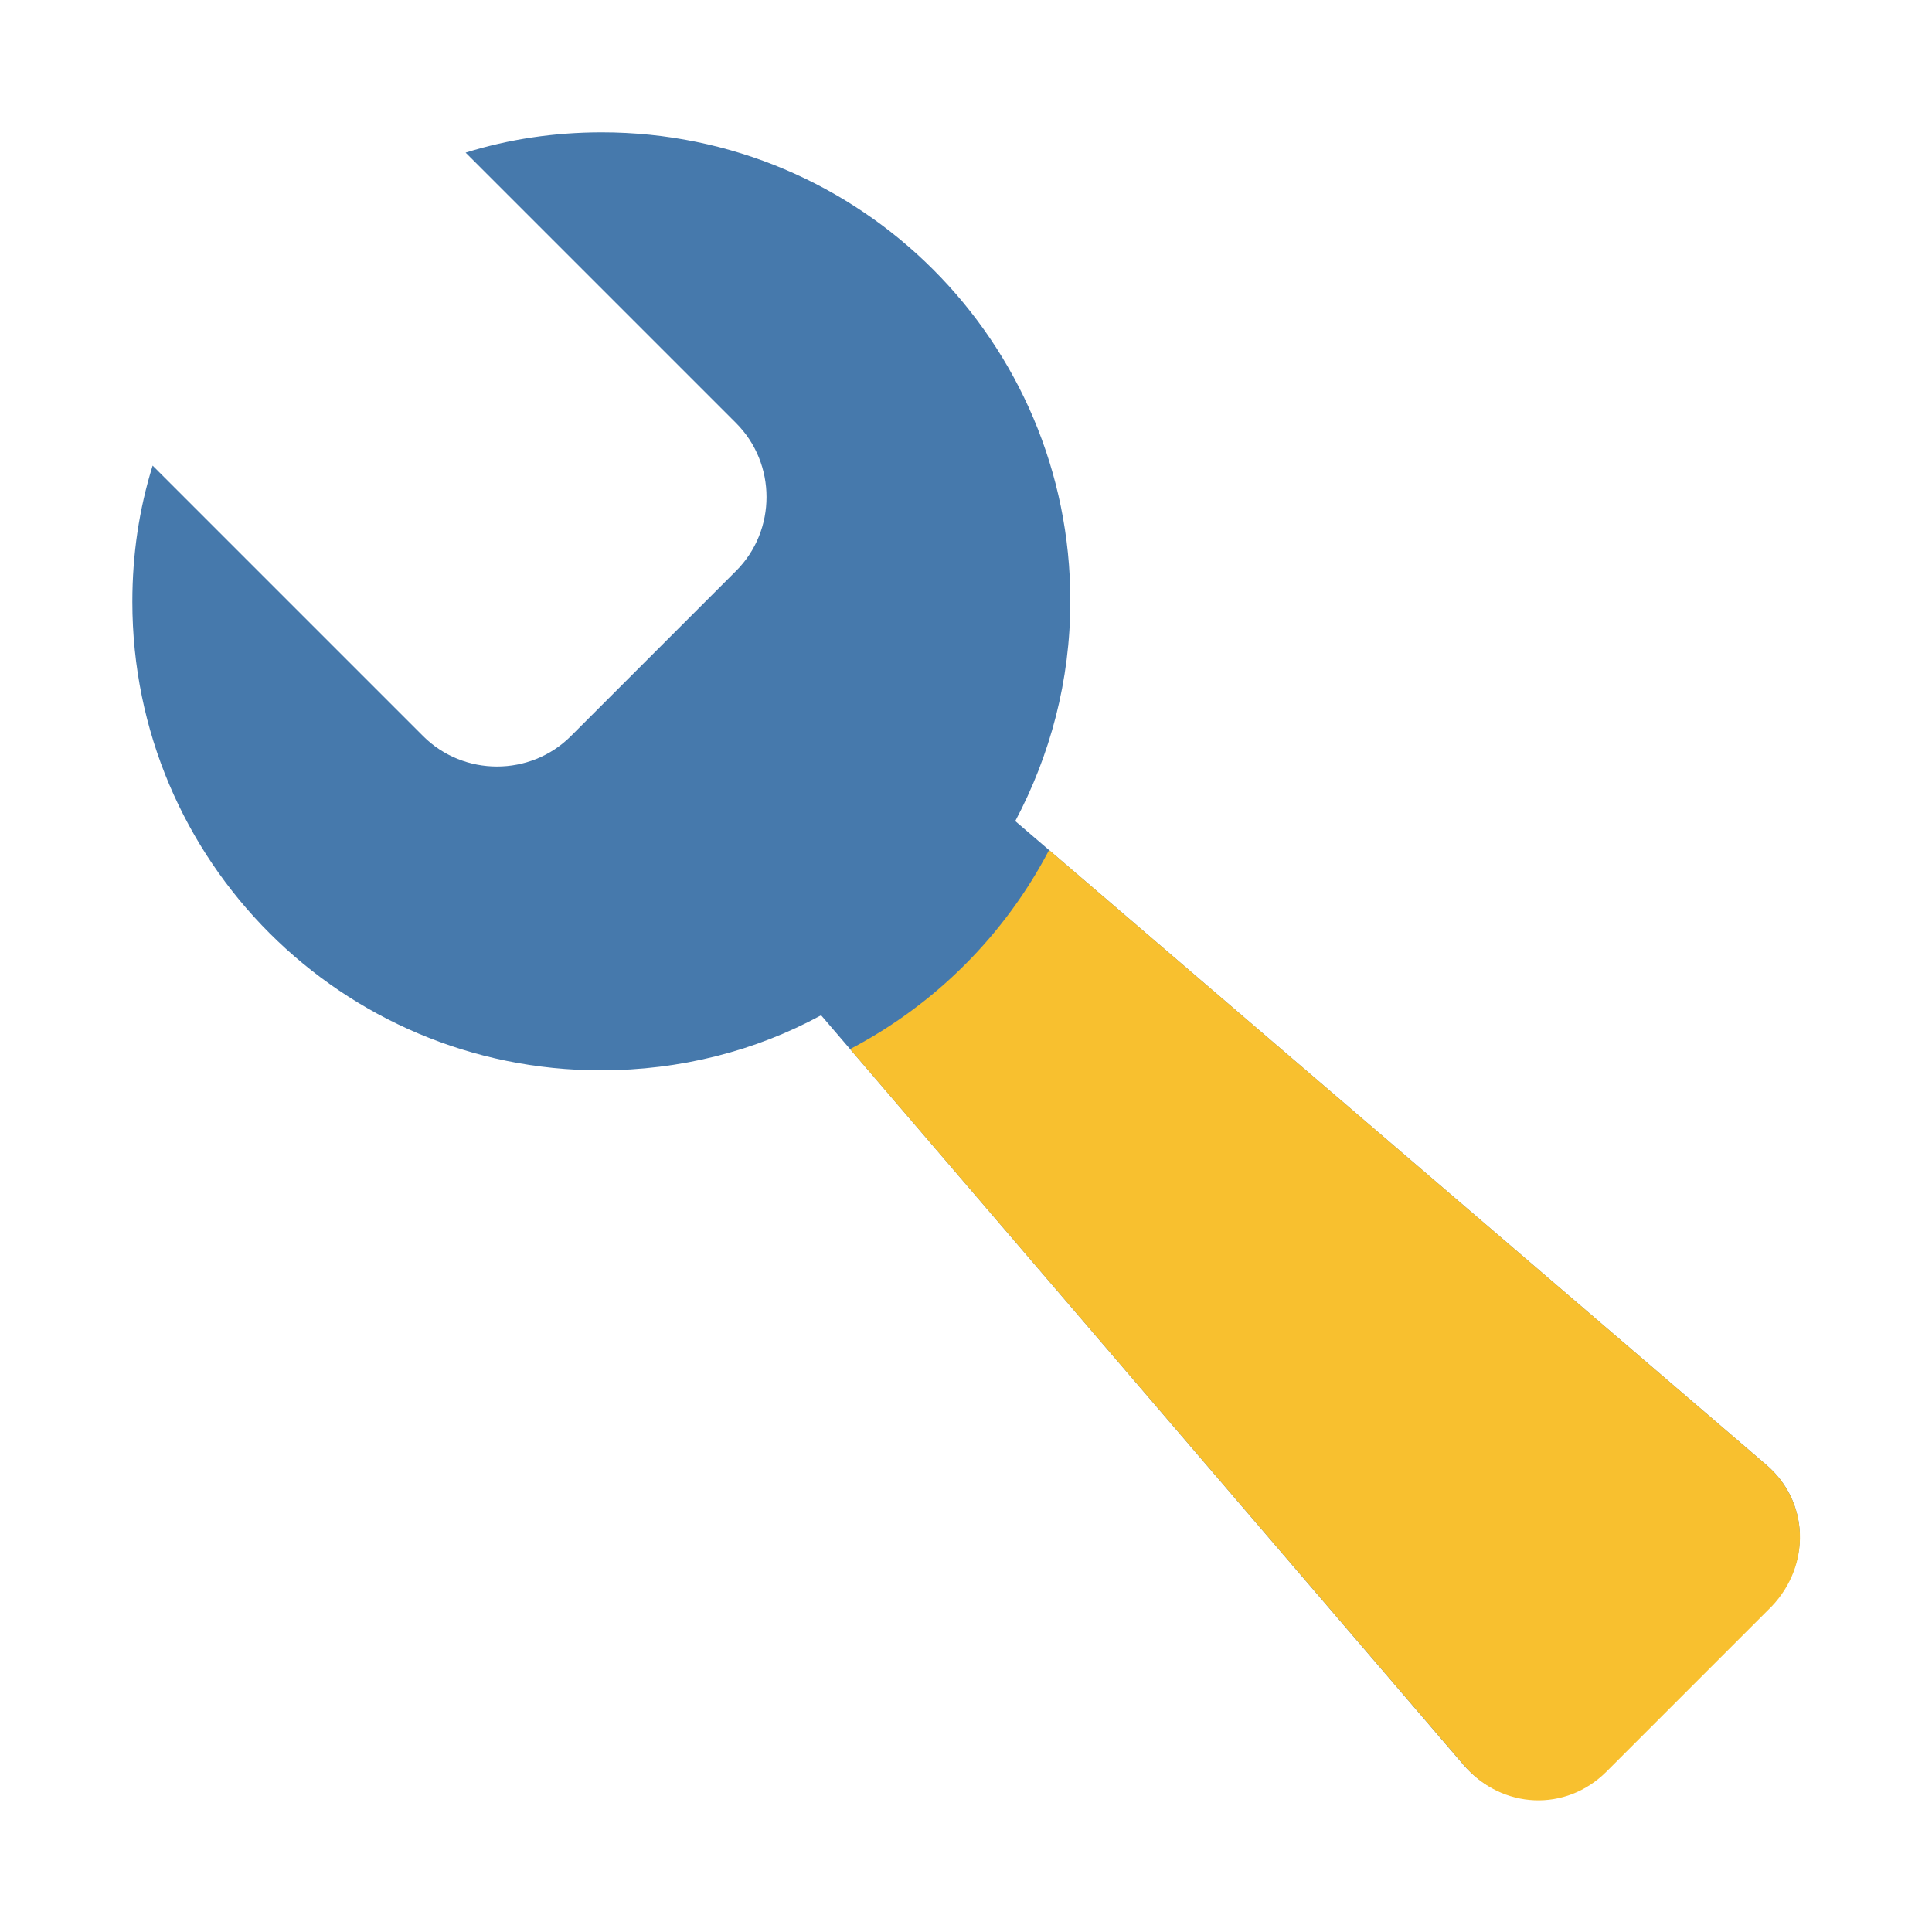 <?xml version="1.0" encoding="utf-8"?>
<!-- Generator: Adobe Illustrator 18.1.1, SVG Export Plug-In . SVG Version: 6.00 Build 0)  -->
<svg version="1.1" xmlns="http://www.w3.org/2000/svg" xmlns:xlink="http://www.w3.org/1999/xlink" x="0px" y="0px"
	 viewBox="0 0 200 200" enable-background="new 0 0 200 200" xml:space="preserve">
<g id="Layer_1" display="none">
</g>
<g id="Layer_2">
	<g>
		<path fill="#4679AC" d="M182.8,151.6L105.1,85c3.6-6.8,5.7-14.5,5.7-22.8c0-26.8-21.7-48.5-48.5-48.5c-4.9,0-9.6,0.7-14.1,2.1
			l28,28c4.2,4.2,4.2,11.1,0,15.3L59.1,76.2c-4.2,4.2-11.1,4.2-15.3,0l-28-28c-1.4,4.5-2.1,9.2-2.1,14.1c0,26.8,21.7,48.5,48.5,48.5
			c8.2,0,16-2,22.8-5.7l66.5,77.6c3.9,4.5,10.5,4.8,14.7,0.6l17.1-17.1C187.5,162,187.3,155.4,182.8,151.6L182.8,151.6z"/>
		<path fill="#F8C02F" d="M182.8,151.6L182.8,151.6l-74.2-63.6c-4.6,8.8-11.8,16-20.6,20.6l63.6,74.2c3.9,4.5,10.5,4.8,14.7,0.6
			l17.1-17.1C187.5,162,187.3,155.4,182.8,151.6z"/>
	</g>
</g>
<g id="Layer_3">
</g>
<g id="Layer_4">
</g>
</svg>
